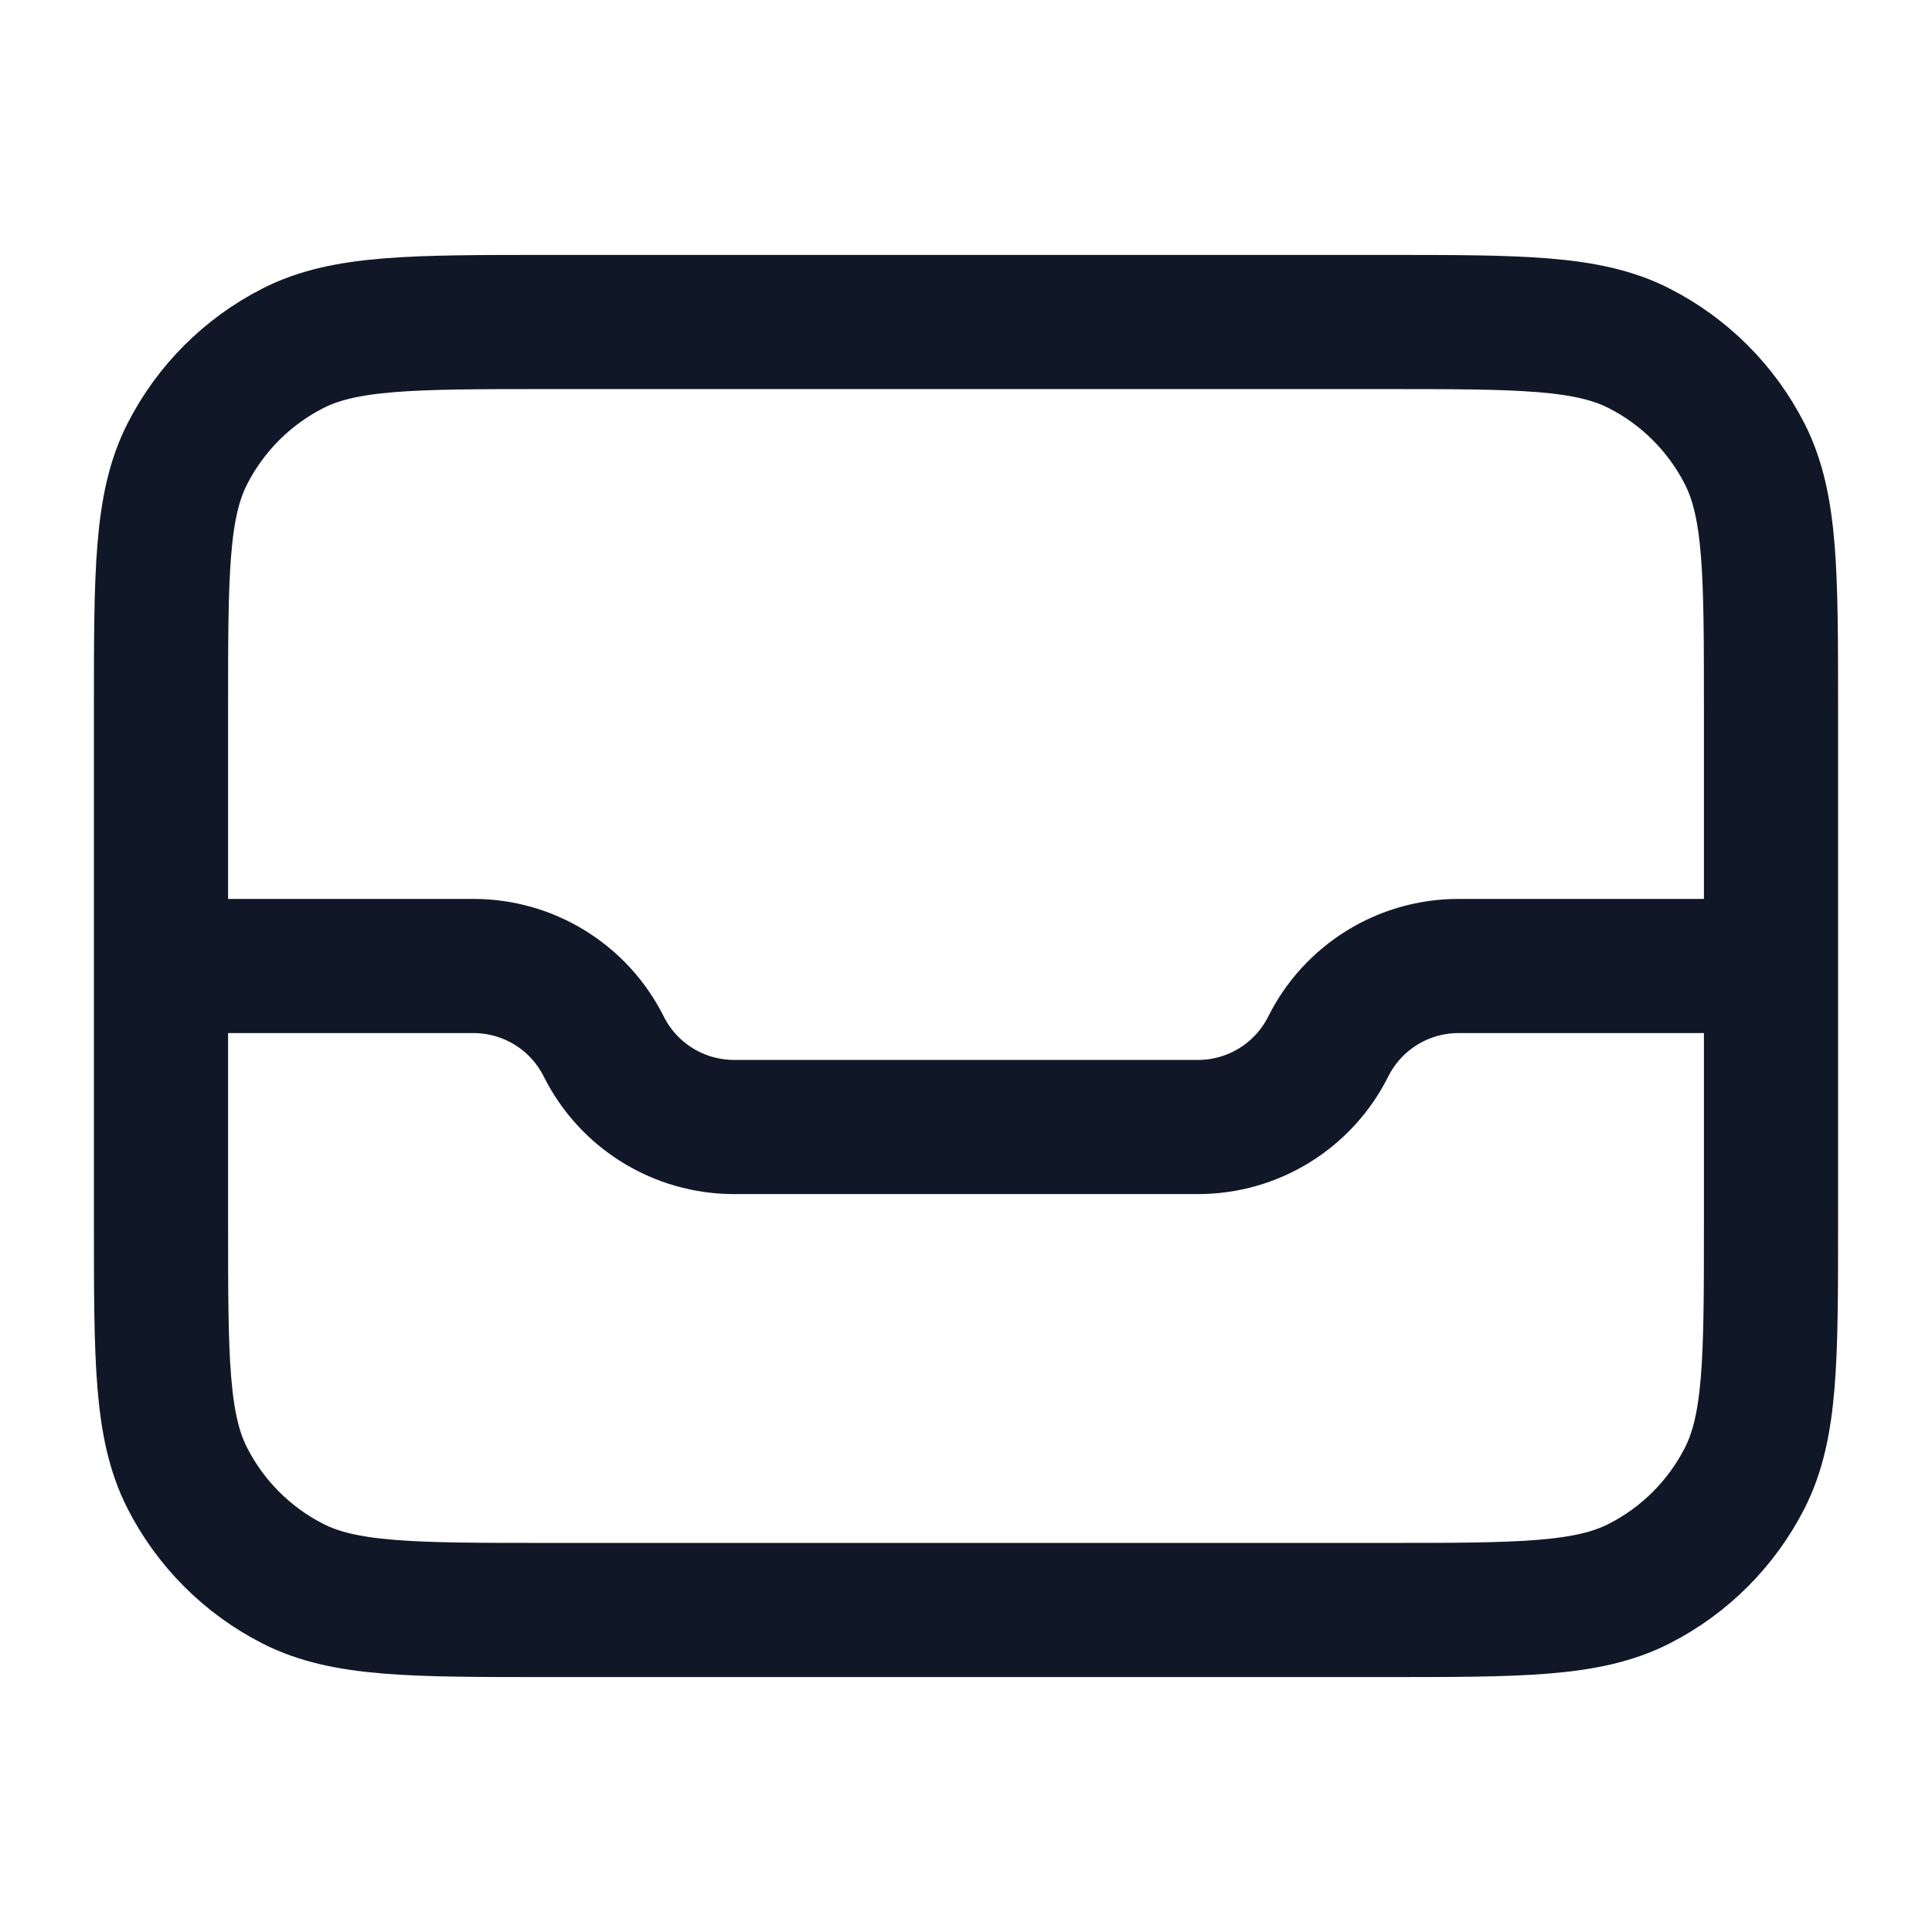 <svg width="18" height="18" viewBox="0 0 18 18" fill="none" xmlns="http://www.w3.org/2000/svg">
<g id="inbox-02">
<path id="Icon" d="M1.5 9H4.411C4.925 9 5.395 9.29 5.625 9.75C5.855 10.21 6.325 10.5 6.839 10.5H11.162C11.675 10.5 12.145 10.21 12.375 9.75C12.605 9.29 13.075 9 13.588 9H16.5M1.5 9V6.6C1.5 5.34 1.5 4.71 1.745 4.229C1.961 3.805 2.305 3.461 2.729 3.245C3.21 3 3.84 3 5.1 3H12.9C14.16 3 14.79 3 15.271 3.245C15.695 3.461 16.039 3.805 16.255 4.229C16.5 4.71 16.5 5.34 16.5 6.6V9M1.5 9V11.4C1.5 12.66 1.5 13.29 1.745 13.771C1.961 14.195 2.305 14.539 2.729 14.755C3.21 15 3.84 15 5.1 15H12.9C14.16 15 14.79 15 15.271 14.755C15.695 14.539 16.039 14.195 16.255 13.771C16.5 13.29 16.5 12.66 16.5 11.4V9" stroke="#101828" stroke-width="1.25" stroke-linecap="round" stroke-linejoin="round"/>
</g>
</svg>
